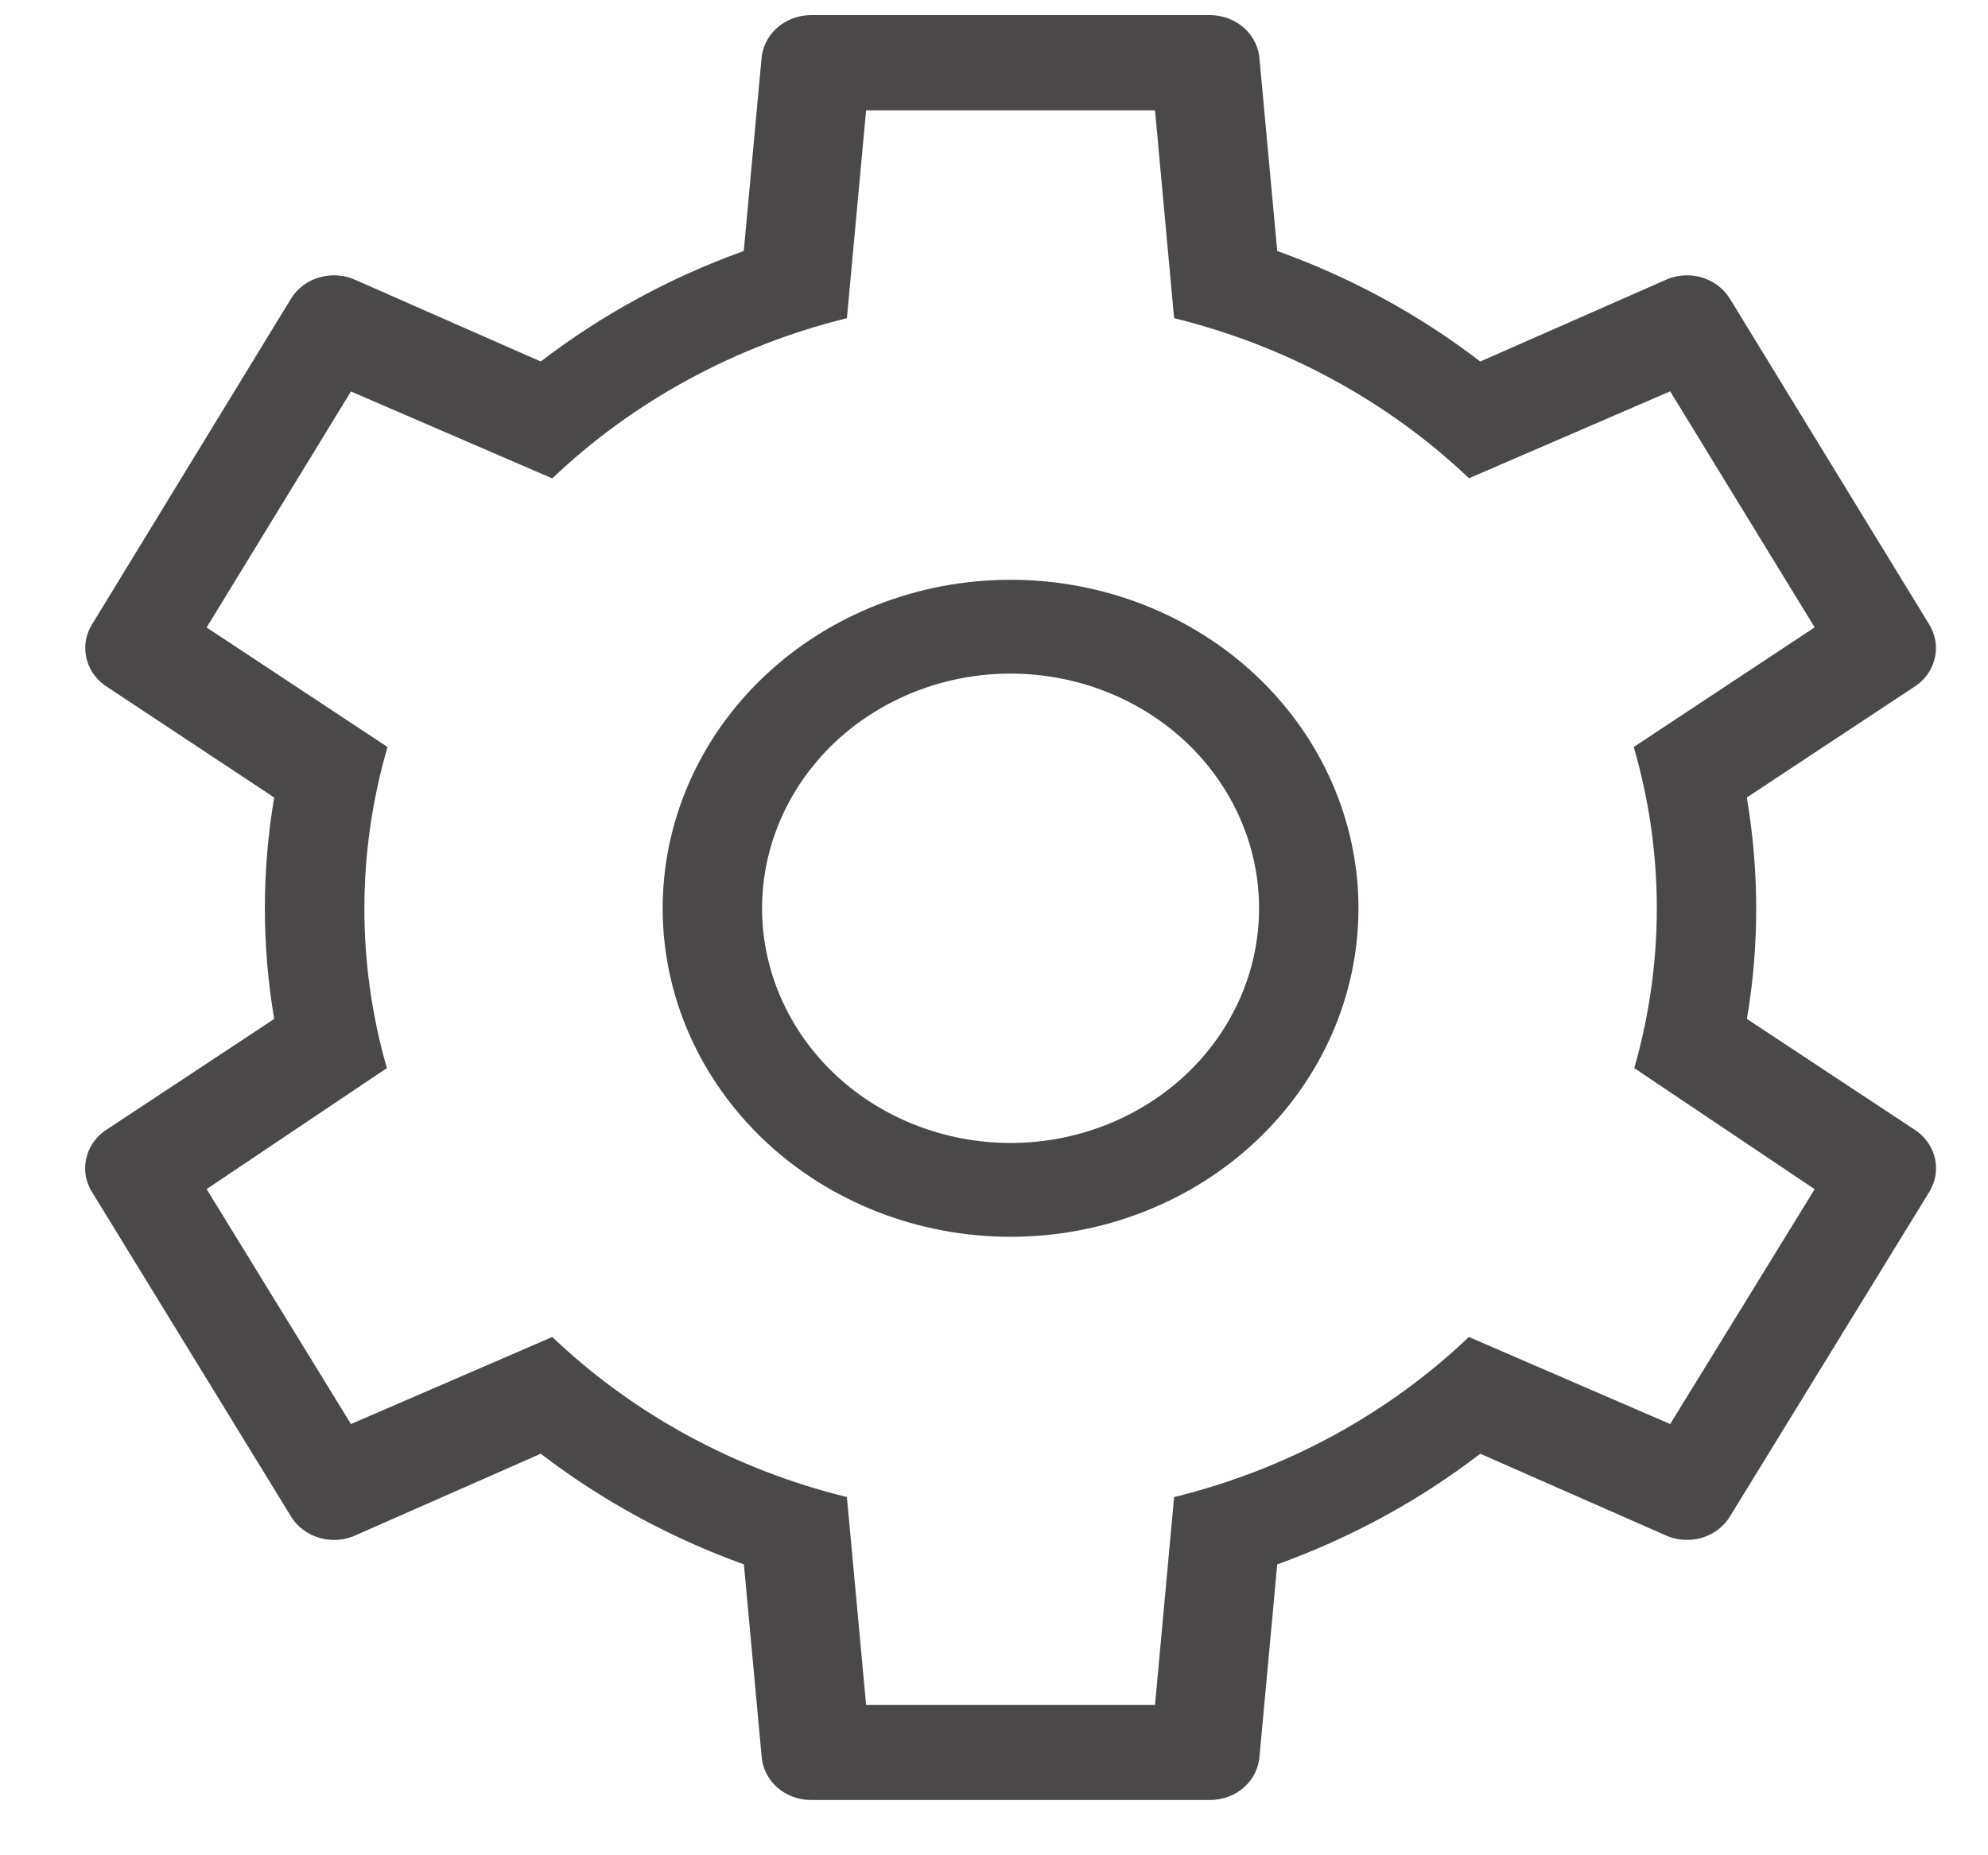 <svg width="15" height="14" viewBox="0 0 15 14" fill="none" xmlns="http://www.w3.org/2000/svg">
<path d="M13.691 8.973L12.331 8.06C12.559 7.266 12.558 6.429 12.327 5.637L13.692 4.734L12.602 2.953L11.084 3.609C10.47 3.026 9.702 2.608 8.859 2.401L8.715 0.833H6.535L6.39 2.401C5.548 2.609 4.78 3.026 4.167 3.61L2.648 2.954L1.559 4.735L2.924 5.637C2.693 6.43 2.691 7.266 2.919 8.06L1.559 8.973L2.648 10.746L4.167 10.089C4.78 10.673 5.548 11.09 6.39 11.297L6.535 12.865H8.715L8.859 11.297C9.702 11.09 10.47 10.673 11.083 10.089L12.602 10.746L13.692 8.974L13.691 8.973ZM9.129 0.114C9.225 0.114 9.318 0.149 9.388 0.212C9.458 0.275 9.499 0.361 9.504 0.452L9.637 1.894C10.192 2.093 10.709 2.375 11.169 2.728L12.557 2.117C12.643 2.075 12.742 2.066 12.835 2.092C12.927 2.118 13.005 2.176 13.053 2.255L14.557 4.713C14.605 4.792 14.62 4.885 14.597 4.973C14.575 5.062 14.517 5.139 14.436 5.188L13.18 6.018C13.276 6.584 13.273 7.147 13.181 7.689L14.436 8.518C14.517 8.567 14.575 8.644 14.598 8.733C14.62 8.822 14.606 8.915 14.557 8.994L13.053 11.443C13.005 11.522 12.927 11.58 12.835 11.606C12.742 11.631 12.643 11.623 12.557 11.581L11.169 10.97C10.718 11.317 10.204 11.6 9.637 11.805L9.504 13.246C9.499 13.337 9.458 13.423 9.388 13.486C9.318 13.549 9.225 13.583 9.129 13.583H6.121C6.025 13.583 5.932 13.549 5.862 13.486C5.792 13.423 5.751 13.337 5.746 13.246L5.613 11.805C5.058 11.605 4.541 11.323 4.08 10.97L2.693 11.581C2.607 11.623 2.508 11.632 2.415 11.606C2.323 11.581 2.244 11.522 2.196 11.444L0.693 8.993C0.644 8.915 0.63 8.821 0.653 8.733C0.675 8.644 0.733 8.567 0.814 8.518L2.069 7.689C1.975 7.135 1.975 6.571 2.069 6.018L0.815 5.188C0.734 5.139 0.676 5.062 0.654 4.974C0.631 4.885 0.645 4.792 0.693 4.714L2.195 2.255C2.243 2.176 2.322 2.117 2.414 2.092C2.507 2.066 2.606 2.075 2.692 2.117L4.08 2.728C4.54 2.375 5.058 2.093 5.612 1.894L5.745 0.452C5.75 0.361 5.791 0.275 5.861 0.212C5.931 0.149 6.024 0.114 6.12 0.114H9.128H9.129ZM7.625 4.375C8.321 4.375 8.989 4.636 9.481 5.101C9.973 5.566 10.25 6.197 10.25 6.854C10.25 7.512 9.973 8.142 9.481 8.607C8.989 9.072 8.321 9.333 7.625 9.333C6.929 9.333 6.261 9.072 5.769 8.607C5.277 8.142 5 7.512 5 6.854C5 6.197 5.277 5.566 5.769 5.101C6.261 4.636 6.929 4.375 7.625 4.375ZM7.625 5.083C7.128 5.083 6.651 5.27 6.299 5.602C5.948 5.934 5.75 6.385 5.75 6.854C5.75 7.324 5.948 7.774 6.299 8.106C6.651 8.438 7.128 8.625 7.625 8.625C8.122 8.625 8.599 8.438 8.951 8.106C9.302 7.774 9.5 7.324 9.5 6.854C9.5 6.385 9.302 5.934 8.951 5.602C8.599 5.27 8.122 5.083 7.625 5.083Z" fill="#4A4848"/>
</svg>
